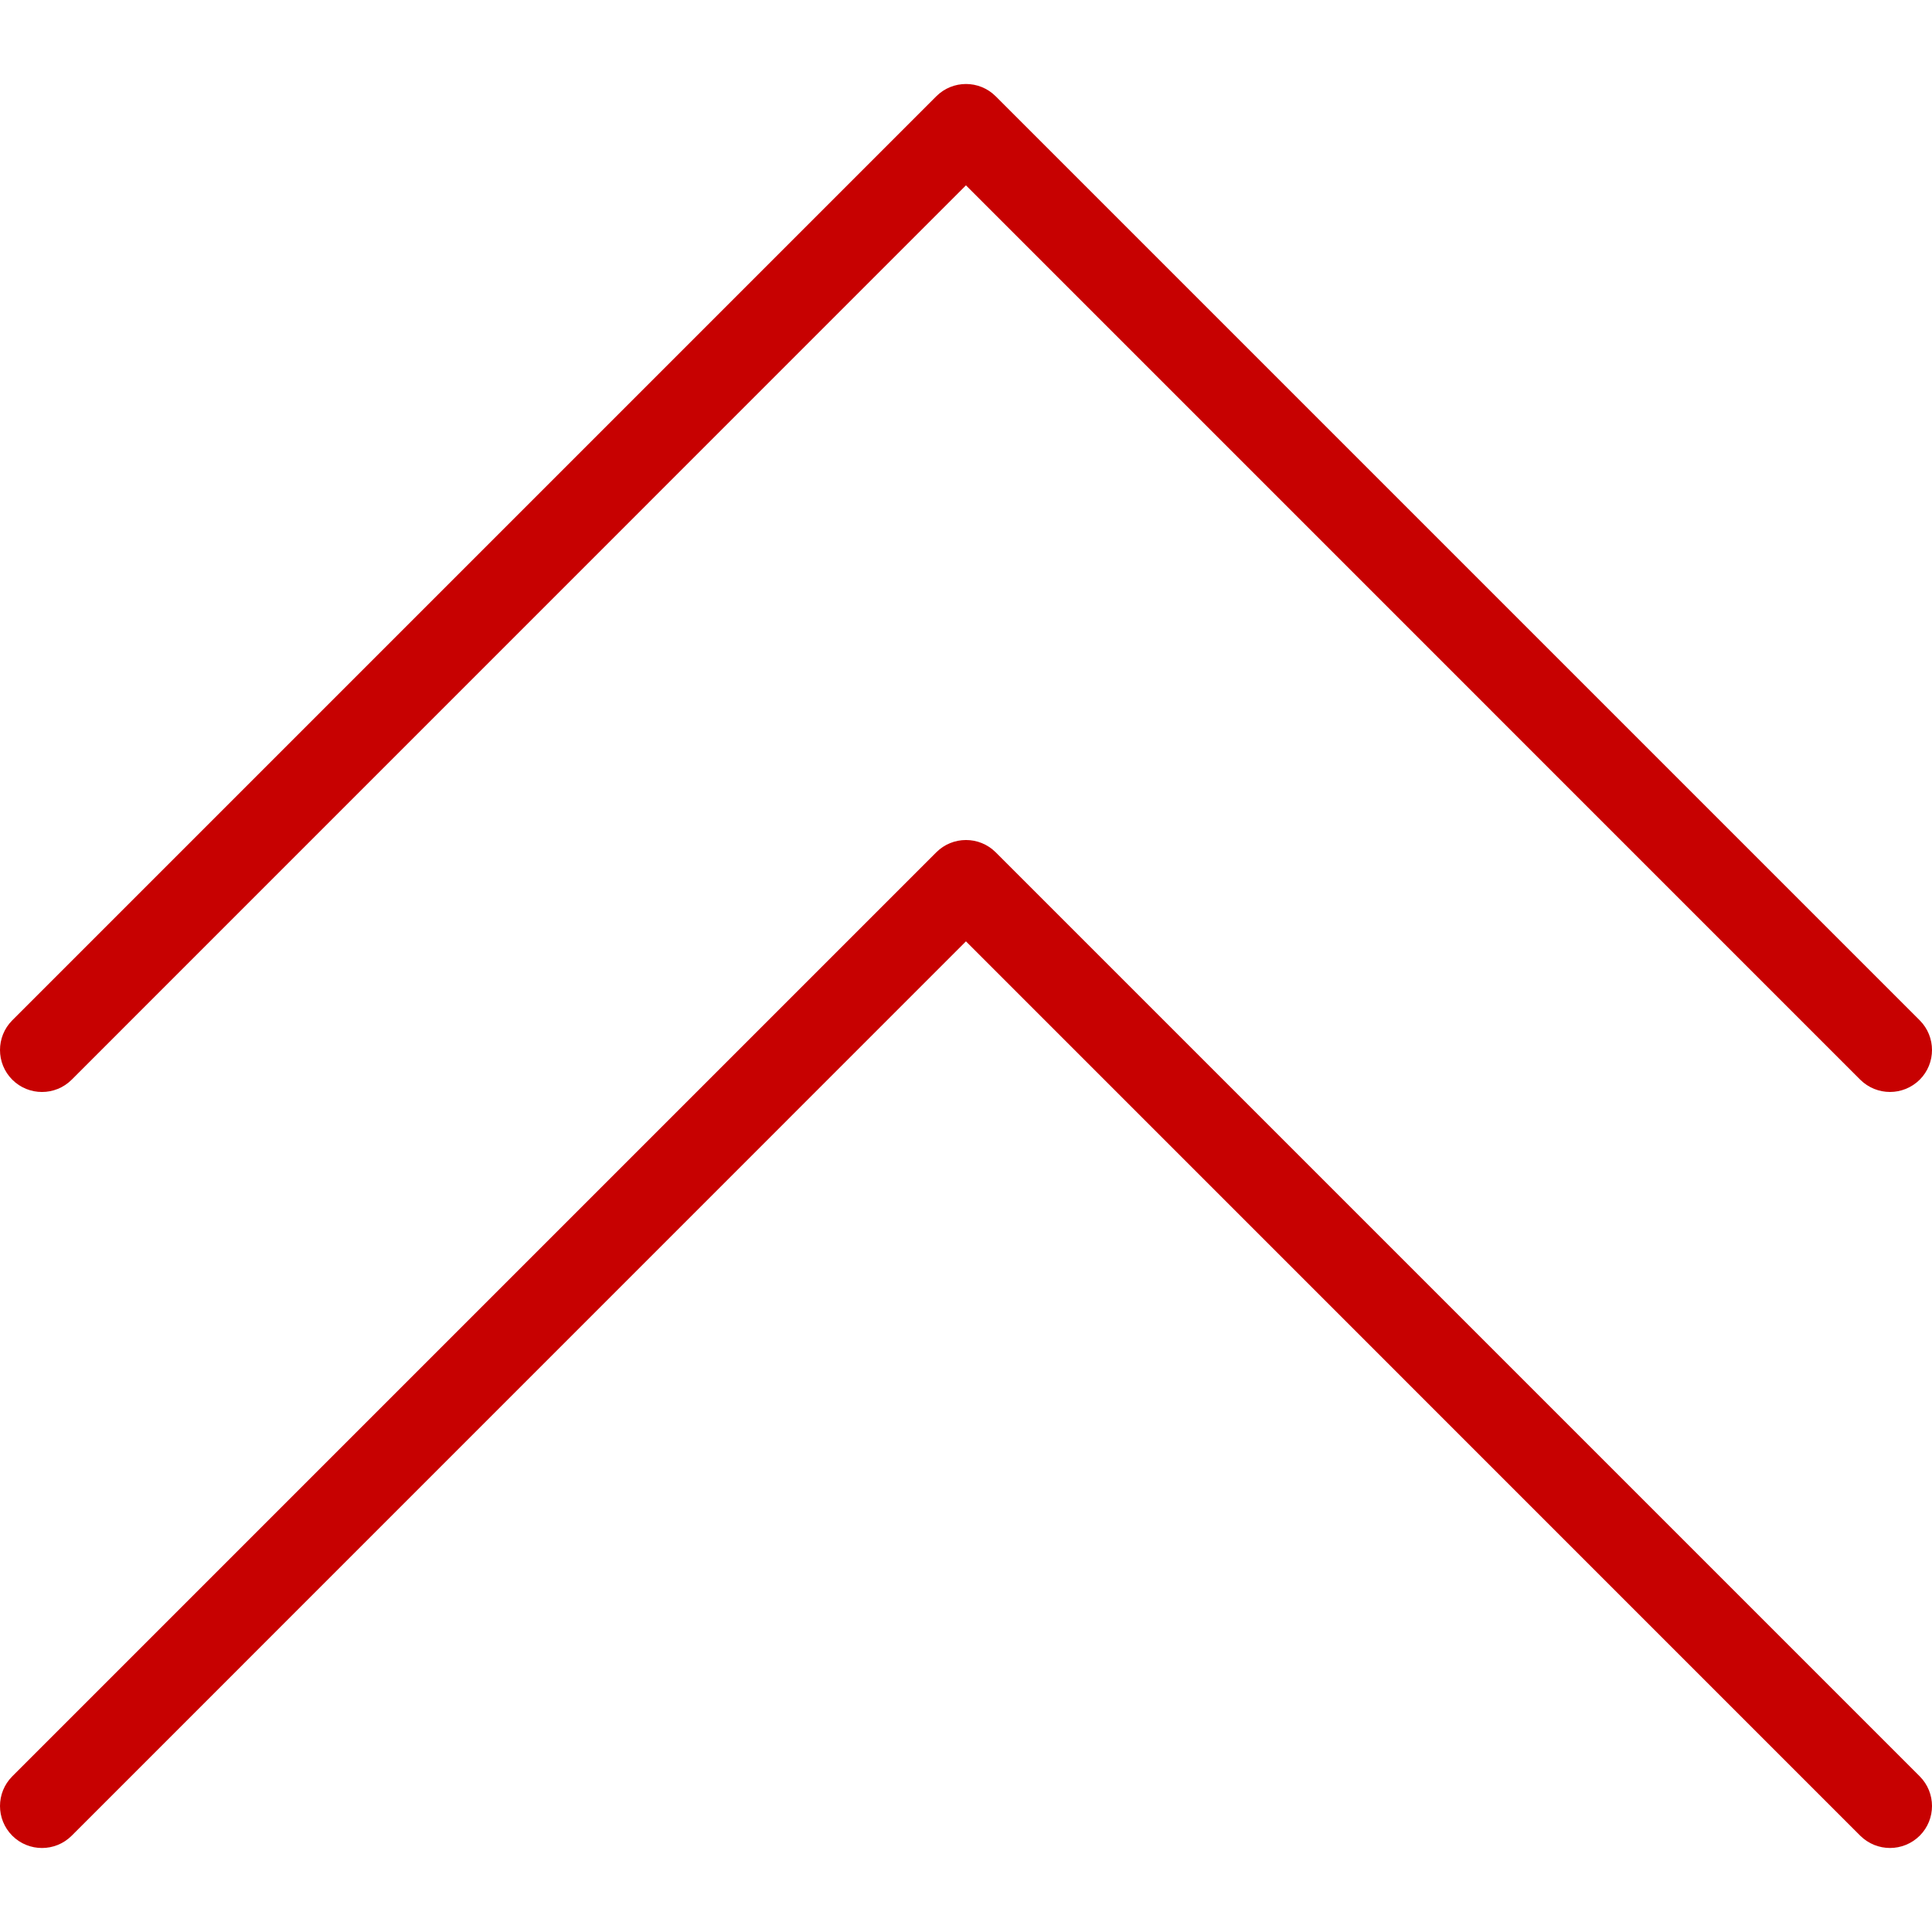 <?xml version="1.0" encoding="iso-8859-1"?>
<!-- Generator: Adobe Illustrator 19.0.0, SVG Export Plug-In . SVG Version: 6.00 Build 0)  -->
<svg version="1.1" id="Capa_1" xmlns="http://www.w3.org/2000/svg" xmlns:xlink="http://www.w3.org/1999/xlink" x="0px" y="0px"
	 viewBox="0 0 490.656 490.656" style="enable-background:new 0 0 490.656 490.656;" xml:space="preserve">
<g>
	<g>
		<path fill="#c70101" d="M487.536,259.12L252.869,24.453c-4.16-4.16-10.923-4.16-15.083,0L3.12,259.12c-4.16,4.16-4.16,10.923,0,15.083
			c4.16,4.16,10.923,4.16,15.083,0L245.317,47.067l227.115,227.136c2.091,2.069,4.821,3.115,7.552,3.115s5.461-1.045,7.552-3.115
			C491.696,270.043,491.696,263.28,487.536,259.12z"/>
	</g>
</g>
<g>
	<g>
		<path fill="#c70101" d="M487.536,451.12L252.869,216.453c-4.16-4.16-10.923-4.16-15.083,0L3.12,451.12c-4.16,4.16-4.16,10.923,0,15.083
			c4.16,4.16,10.923,4.16,15.083,0l227.115-227.136l227.115,227.136c2.091,2.069,4.821,3.115,7.552,3.115s5.461-1.045,7.552-3.115
			C491.696,462.043,491.696,455.28,487.536,451.12z"/>
	</g>
</g>
<g>
</g>
<g>
</g>
<g>
</g>
<g>
</g>
<g>
</g>
<g>
</g>
<g>
</g>
<g>
</g>
<g>
</g>
<g>
</g>
<g>
</g>
<g>
</g>
<g>
</g>
<g>
</g>
<g>
</g>
</svg>
